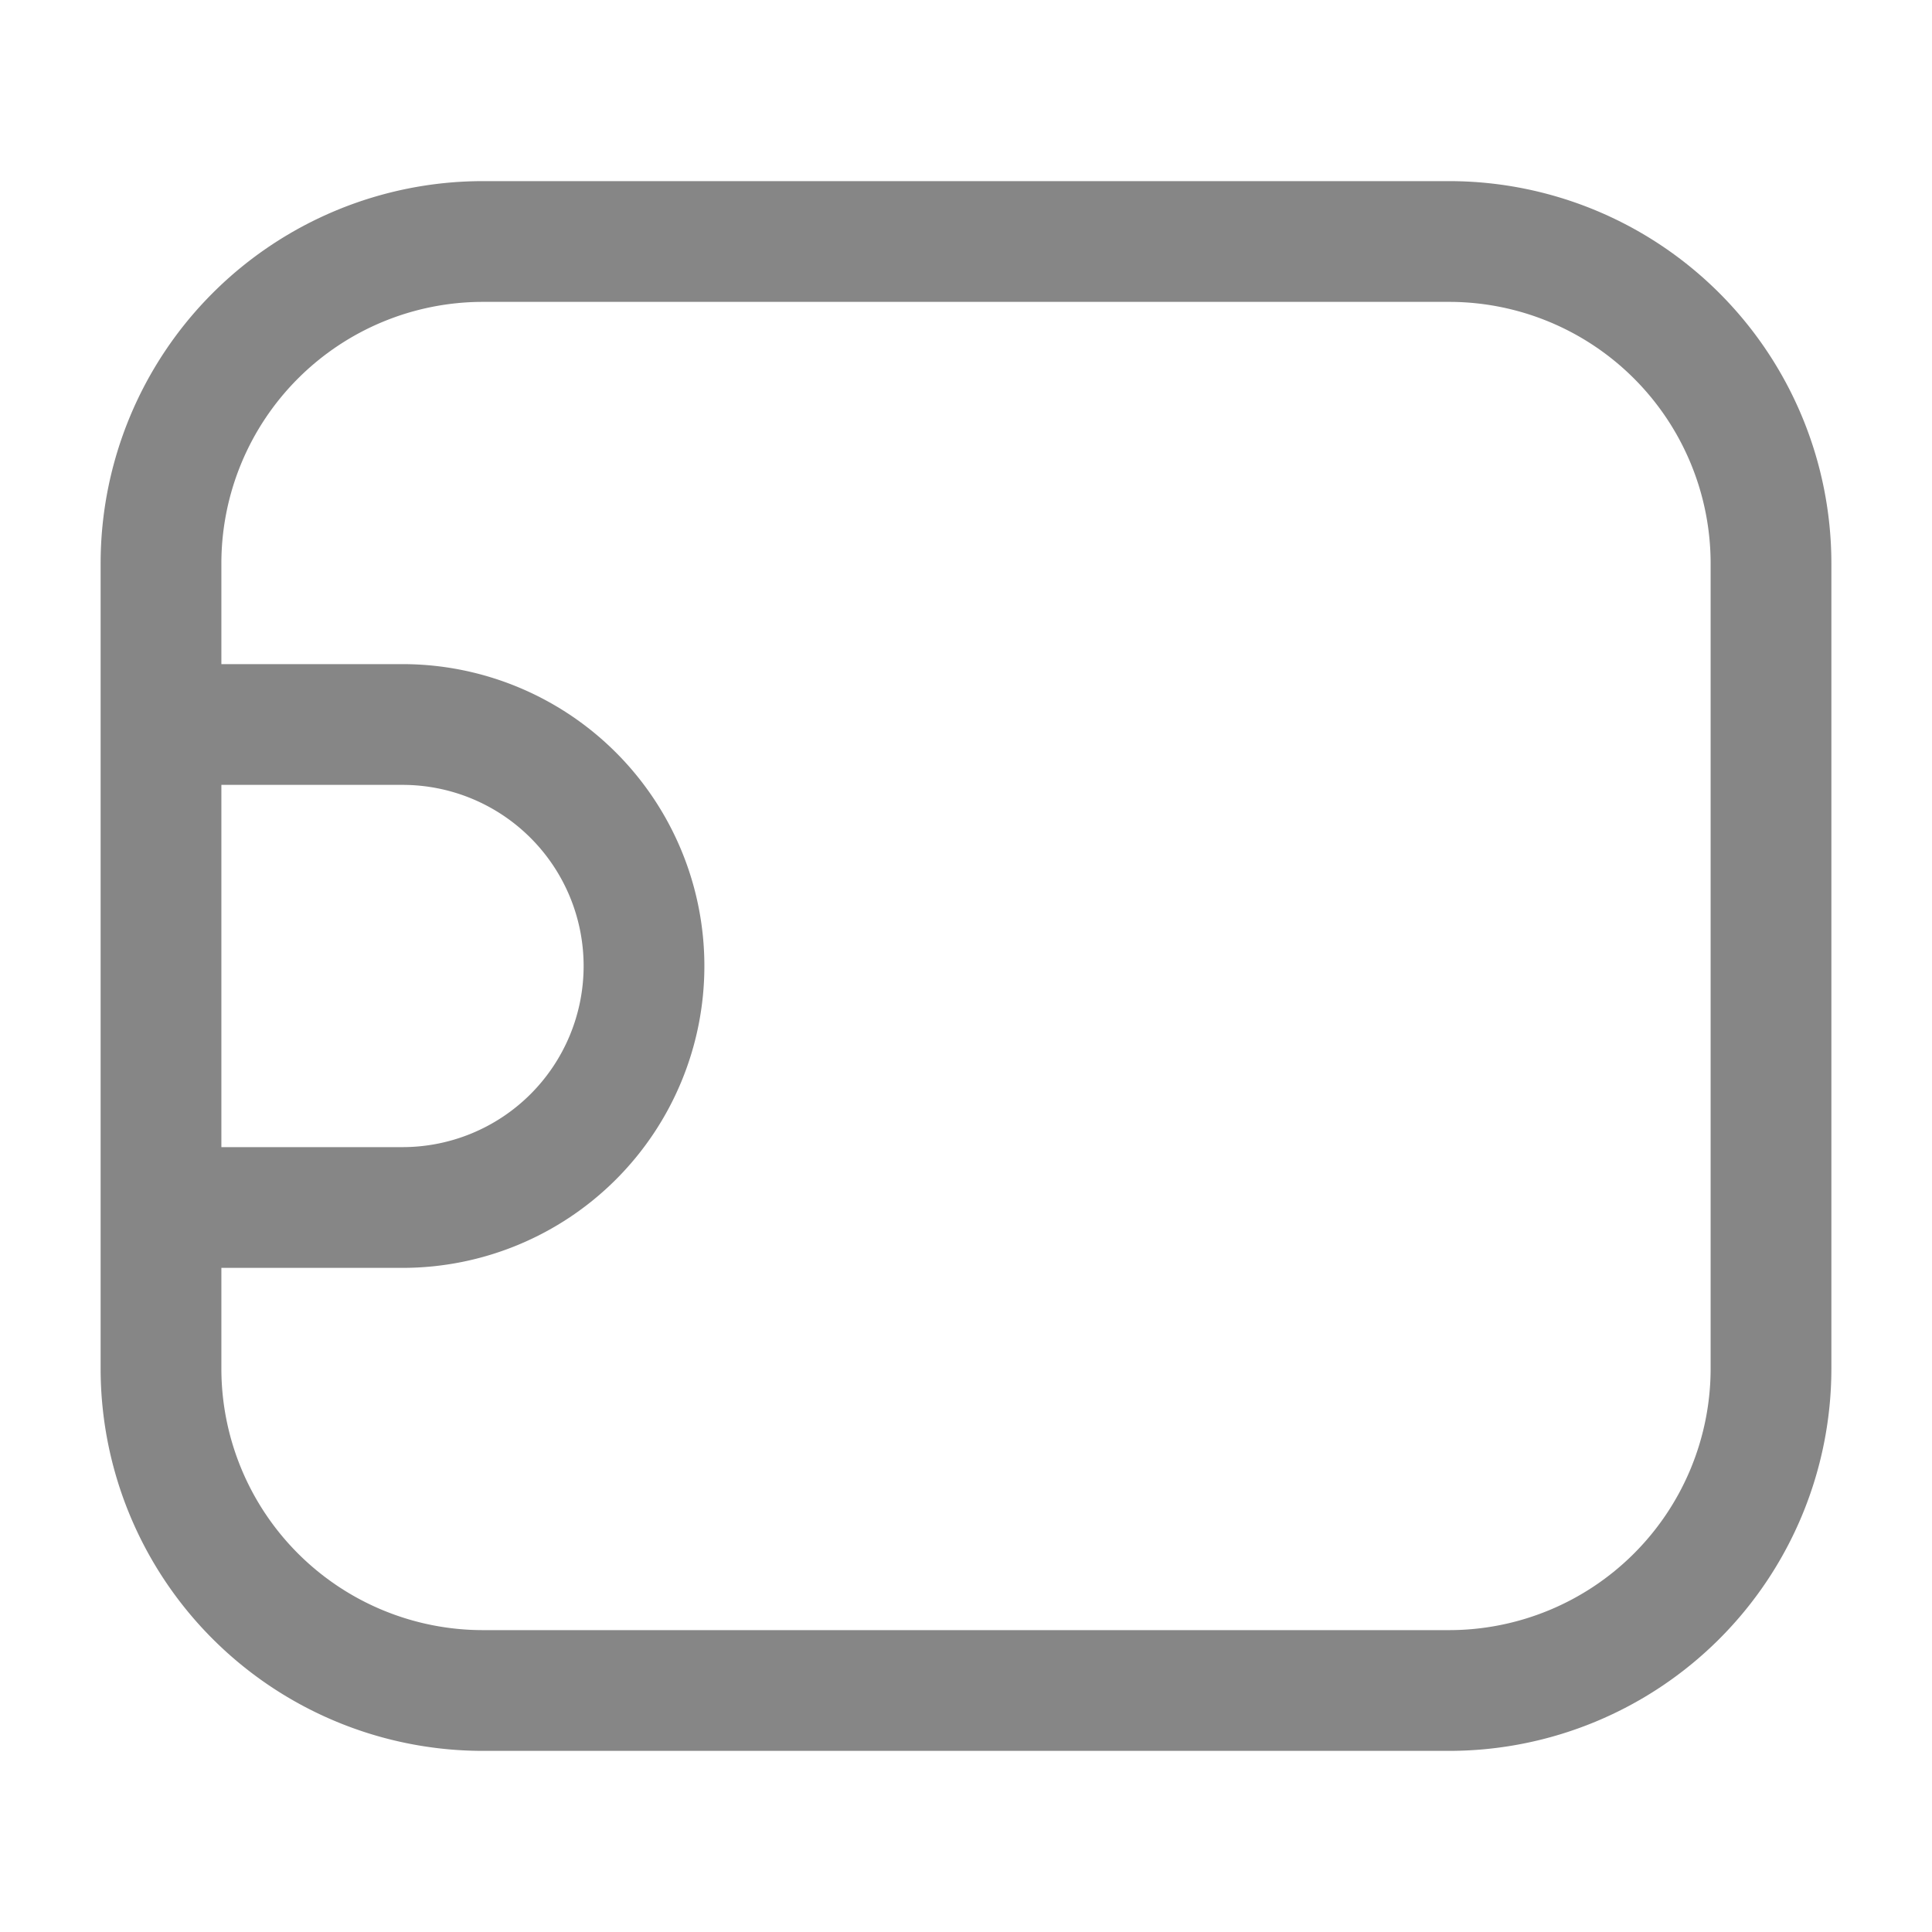 <svg width="24" height="24" fill="none" xmlns="http://www.w3.org/2000/svg">
    <path fill-rule="evenodd" clip-rule="evenodd" d="M18 2.25A4.75 4.75 0 0 1 22.75 7v10A4.75 4.75 0 0 1 18 21.75H6A4.75 4.75 0 0 1 1.25 17V7A4.75 4.75 0 0 1 6 2.25h12ZM2.75 9.75v4.5H5a2.25 2.25 0 0 0 0-4.5H2.75Zm0 6H5a3.75 3.75 0 1 0 0-7.5H2.75V7A3.25 3.25 0 0 1 6 3.75h12A3.25 3.25 0 0 1 21.25 7v10A3.25 3.25 0 0 1 18 20.25H6A3.25 3.25 0 0 1 2.75 17v-1.25Z" fill="#868686"/>
</svg>
